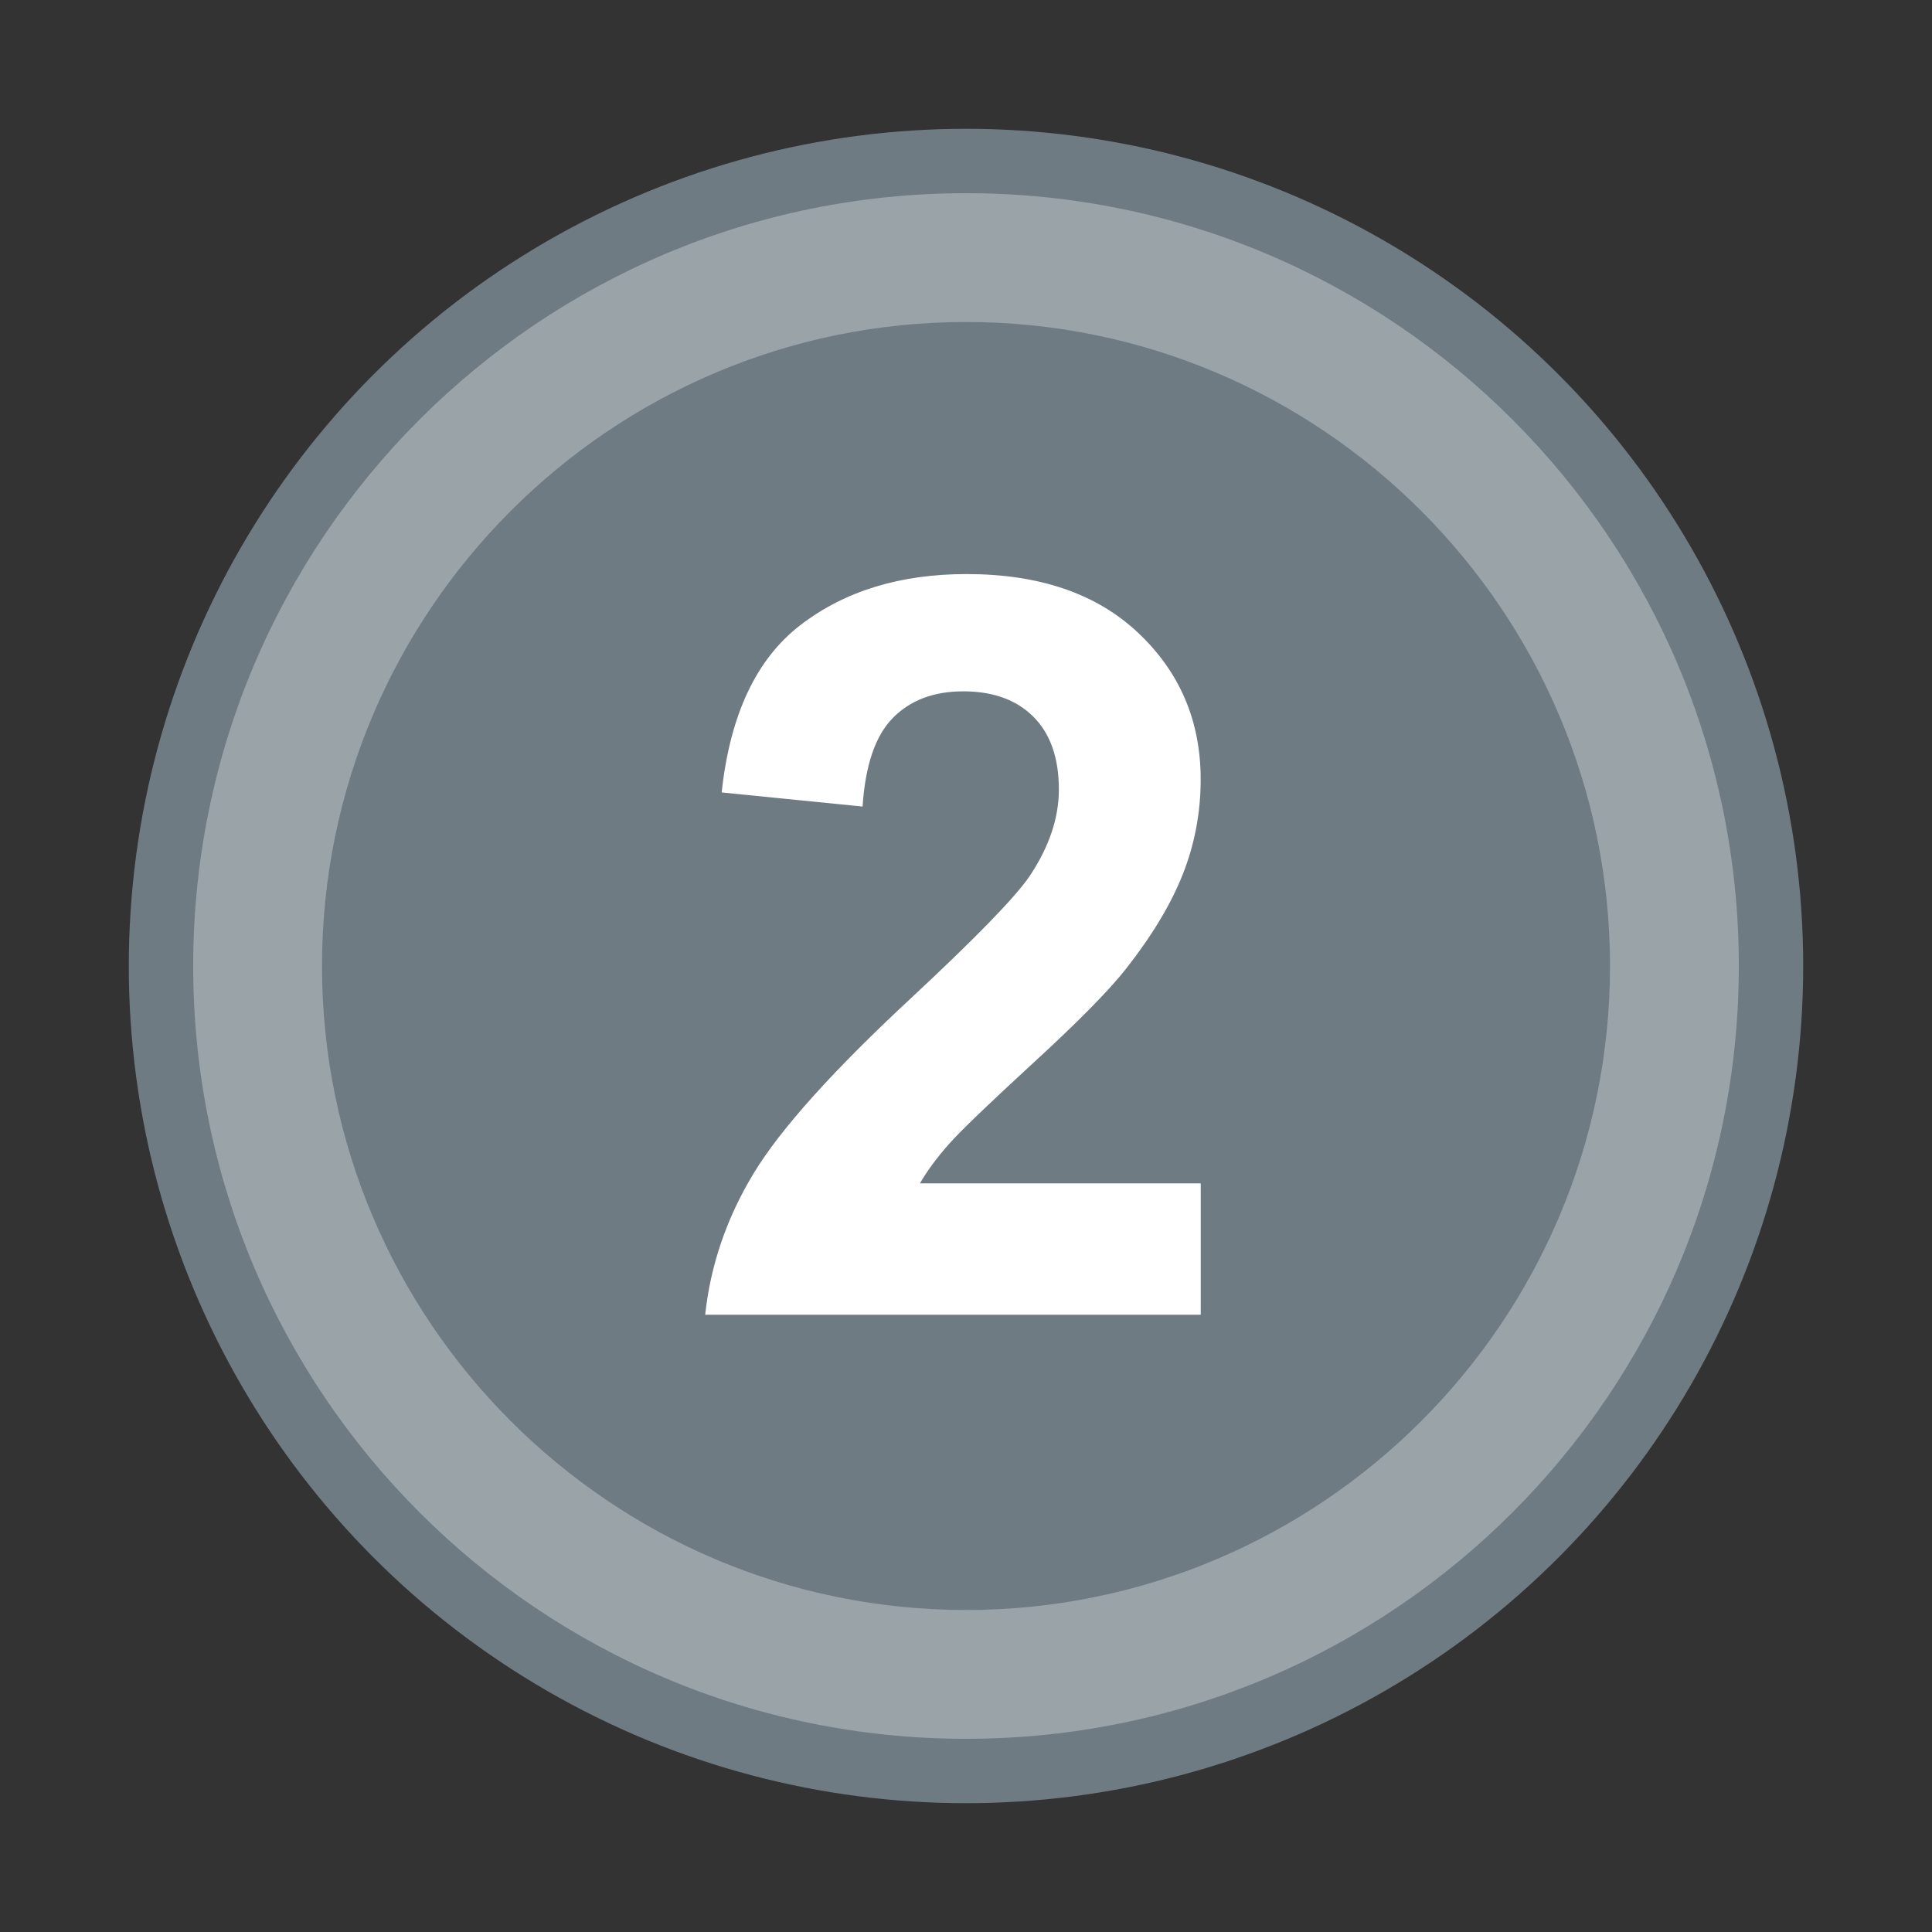 <?xml version="1.0" encoding="utf-8"?>
<!-- Generator: Adobe Illustrator 21.0.0, SVG Export Plug-In . SVG Version: 6.00 Build 0)  -->
<svg version="1.1" xmlns="http://www.w3.org/2000/svg" xmlns:xlink="http://www.w3.org/1999/xlink" x="0px" y="0px"
	 viewBox="0 0 30 30" enable-background="new 0 0 30 30" xml:space="preserve">
<rect x="0" y="0" width="30" height="30" fill="#333333" stroke="none"/>
<g id="レイヤー1">
</g>
<g id="レイヤー2">
</g>
<g id="レイヤー3">
</g>
<g id="レイヤー4">
</g>
<g id="レイヤー5">
</g>
<g id="レイヤー6">
</g>
<g id="レイヤー7">
</g>
<g id="レイヤー_9">
</g>
<g id="レイヤー_10">
</g>
<g id="レイヤー_11">
</g>
<g id="レイヤー_12">
</g>
<g id="レイヤー_13">
</g>
<g id="レイヤー_14">
	<g>
		<circle fill="#6F7B83" cx="15" cy="15" r="13"/>
		<g>
			<path fill="#6F7B83" d="M15,26C8.935,26,4,21.065,4,15S8.935,4,15,4s11,4.935,11,11S21.066,26,15,26z"/>
			<path fill="#9AA3A8" d="M15,5c5.514,0,10,4.486,10,10s-4.486,10-10,10S5,20.514,5,15S9.486,5,15,5 M15,3C8.373,3,3,8.373,3,15
				c0,6.627,5.373,12,12,12c6.627,0,12-5.373,12-12C27,8.373,21.627,3,15,3L15,3z"/>
		</g>
		<g>
			<path fill="#FFFFFF" d="M18.645,18.376v2.039H10.95c0.083-0.771,0.333-1.501,0.75-2.191s1.239-1.605,2.469-2.746
				c0.989-0.922,1.597-1.547,1.82-1.875c0.302-0.453,0.453-0.901,0.453-1.344c0-0.489-0.132-0.866-0.395-1.129
				s-0.626-0.395-1.09-0.395c-0.458,0-0.823,0.138-1.094,0.414s-0.427,0.734-0.469,1.375l-2.188-0.219
				c0.13-1.208,0.539-2.075,1.227-2.602s1.547-0.789,2.578-0.789c1.13,0,2.019,0.305,2.664,0.914s0.969,1.367,0.969,2.273
				c0,0.516-0.093,1.007-0.277,1.473s-0.478,0.954-0.879,1.465c-0.266,0.339-0.745,0.825-1.438,1.461
				c-0.692,0.636-1.132,1.058-1.316,1.266s-0.335,0.411-0.449,0.609H18.645z"/>
		</g>
	</g>
</g>
<g id="レイヤー_15">
</g>
<g id="レイヤー_16">
</g>
<g id="レイヤー_17">
</g>
<g id="レイヤー_18">
</g>
<g id="レイヤー_19">
</g>
<g id="レイヤー_20">
</g>
<g id="レイヤー_21">
</g>
<g id="レイヤー22">
</g>
<g id="レイヤー23">
</g>
<g id="レイヤー_24">
</g>
<g id="レイヤー_25">
</g>
<g id="レイヤー_26">
</g>
<g id="レイヤー_25のコピー">
</g>
<g id="レイヤー_53">
</g>
<g id="レイヤー_26のコピー">
</g>
<g id="レイヤー_26のコピー_2">
</g>
<g id="レイヤー_27">
</g>
<g id="レイヤー_52">
</g>
<g id="レイヤー_28">
</g>
<g id="レイヤー_29">
</g>
<g id="レイヤー_30">
</g>
<g id="レイヤー_56">
</g>
<g id="レイヤー_55">
</g>
<g id="レイヤー_54">
</g>
<g id="レイヤー_31">
</g>
<g id="レイヤー_32">
</g>
<g id="レイヤー_33">
</g>
<g id="レイヤー_34">
</g>
<g id="レイヤー_57">
</g>
<g id="レイヤー_35">
</g>
<g id="レイヤー_37">
</g>
<g id="レイヤー_36">
</g>
<g id="レイヤー_38">
	<g id="レイヤー_23">
	</g>
	<g id="レイヤー_48">
	</g>
	<g id="レイヤー_42">
	</g>
</g>
<g id="レイヤー_49">
</g>
<g id="レイヤー_44">
</g>
<g id="レイヤー_45">
</g>
<g id="レイヤー_46">
</g>
<g id="レイヤー_47">
</g>
<g id="レイヤー_50">
</g>
<g id="レイヤー_51">
</g>
<g id="レイヤー_61">
</g>
<g id="レイヤー_60">
</g>
<g id="レイヤー_58">
</g>
<g id="レイヤー_59">
</g>
</svg>
